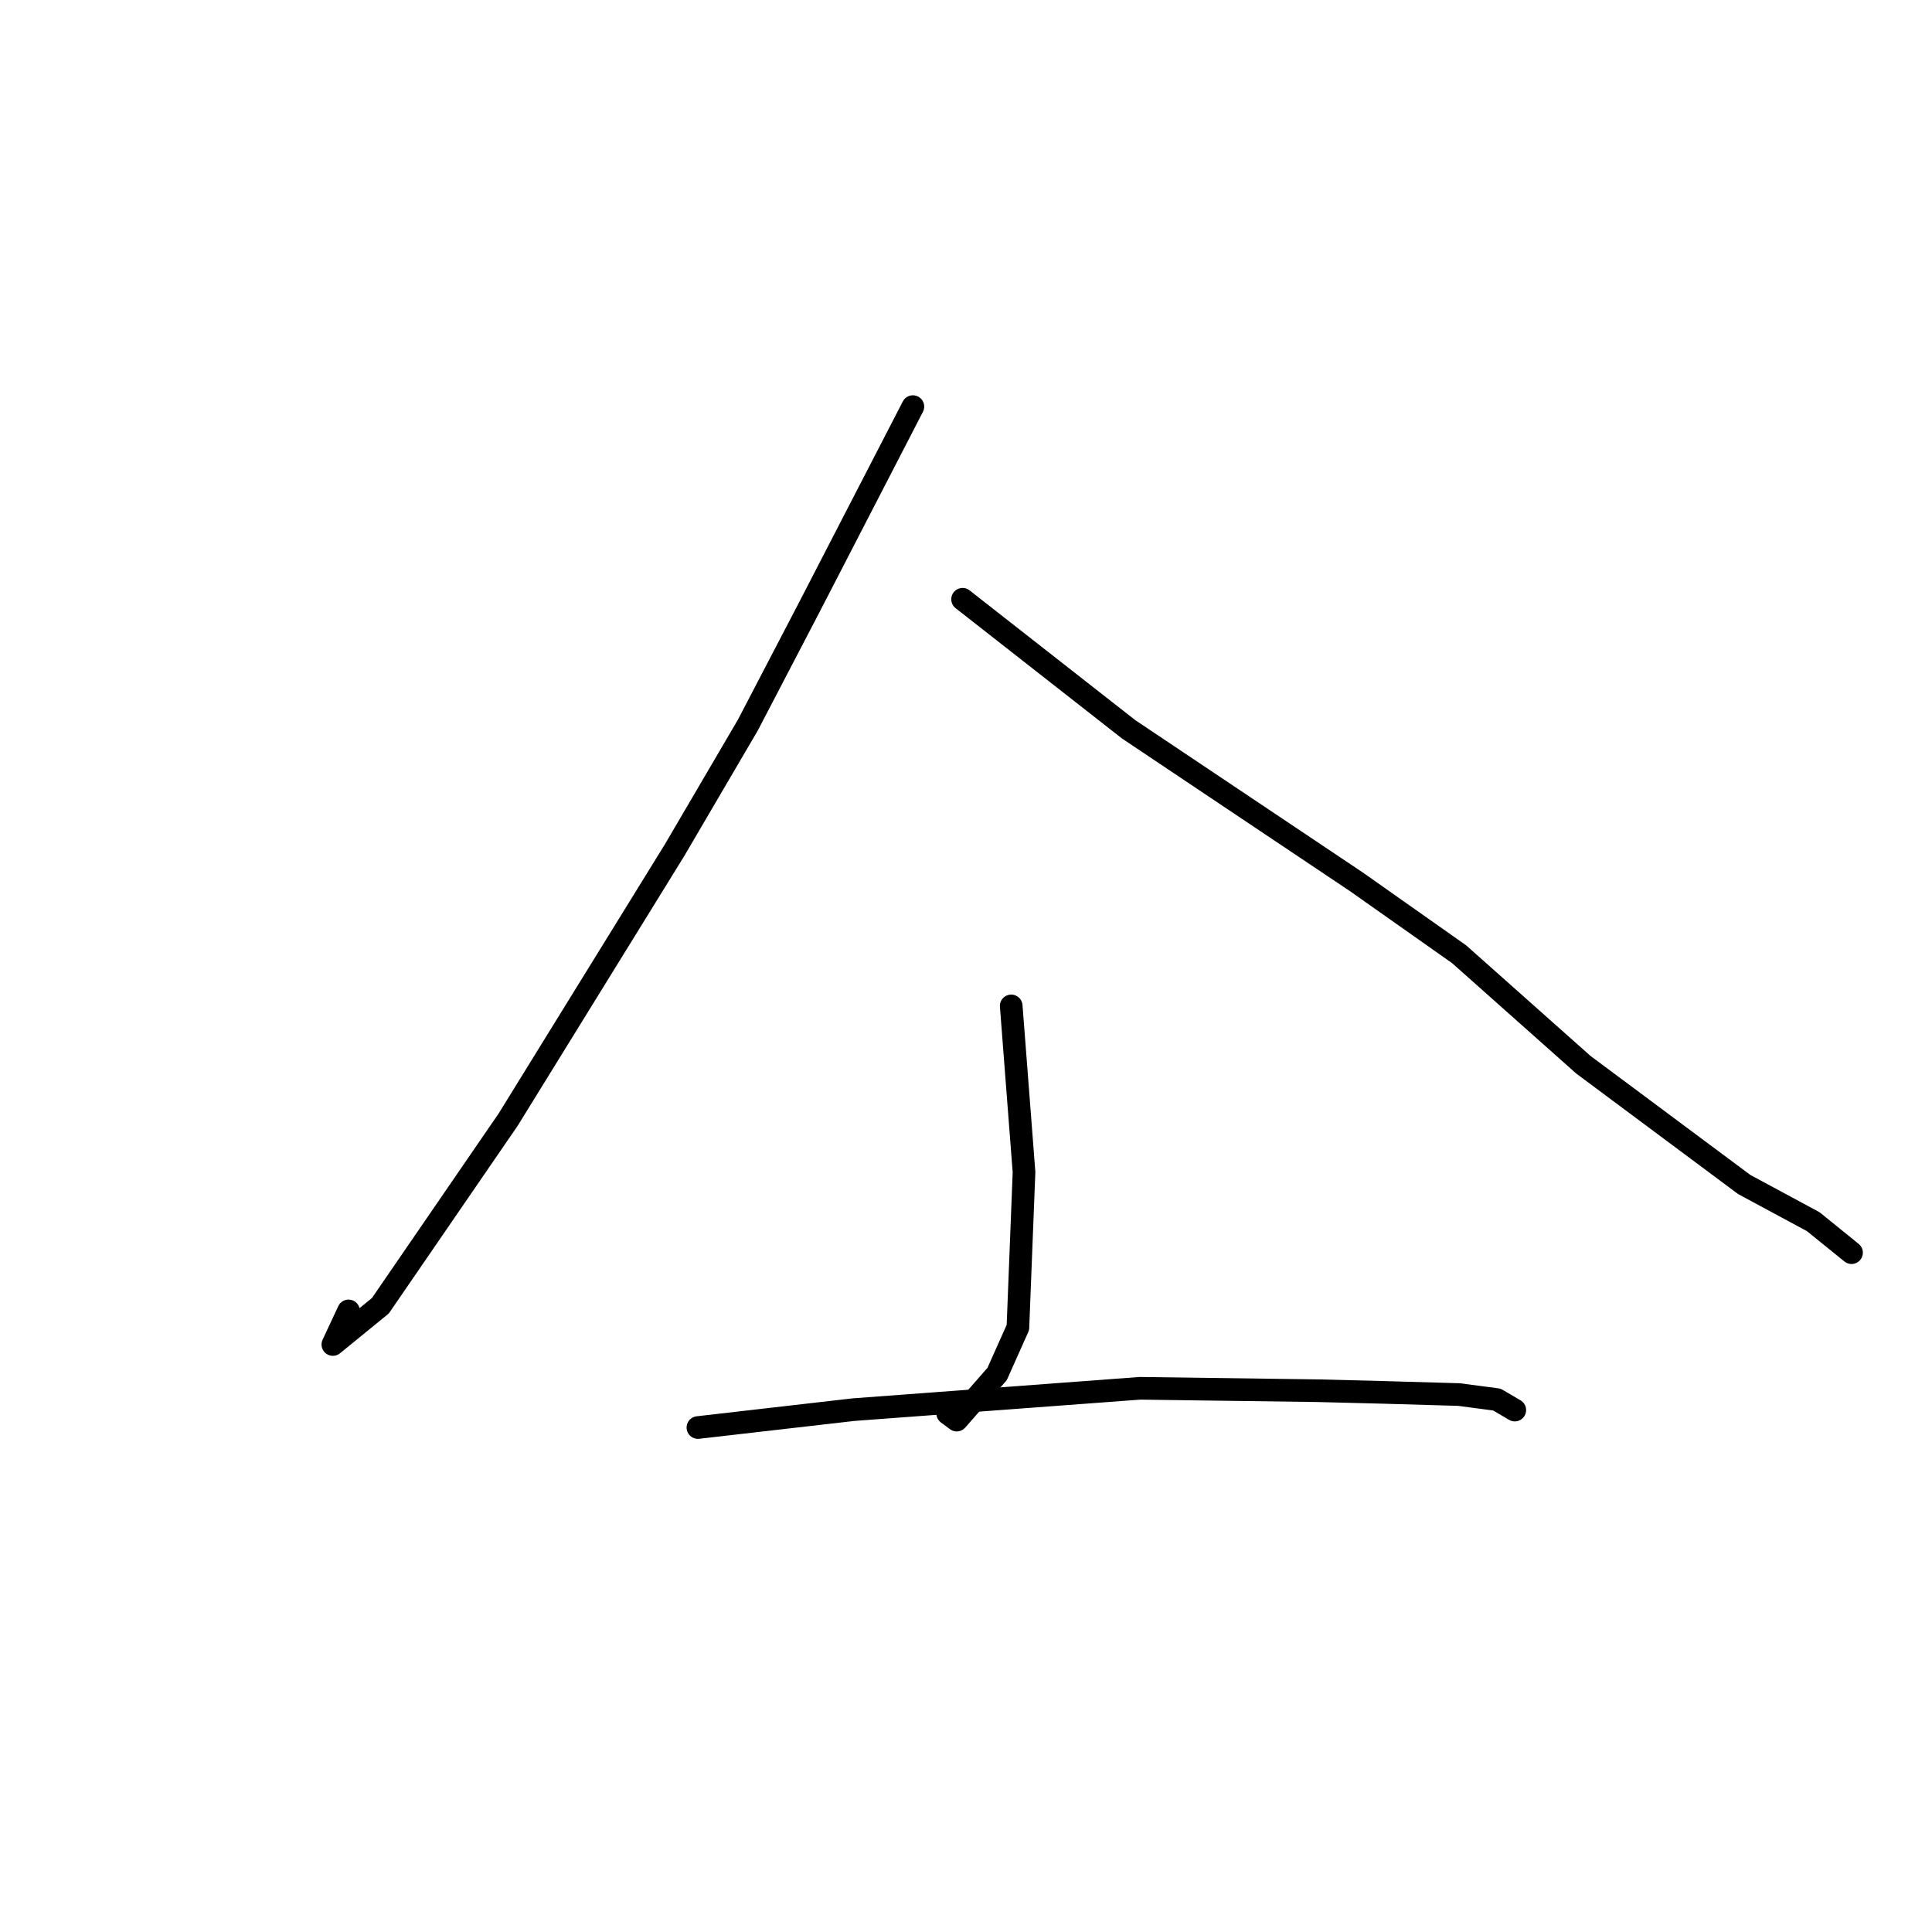 <?xml version="1.0" standalone="no"?>
    <svg width="256" height="256" xmlns="http://www.w3.org/2000/svg" version="1.1">
    <polyline stroke="black" stroke-width="3" stroke-linecap="round" fill="transparent" stroke-linejoin="round" points="120.962 53.879 114.06 67.245 107.159 80.61 99.094 96.081 89.371 112.672 67.336 148.352 50.401 173.019 44.105 178.154 46.184 173.703 " />
        <polyline stroke="black" stroke-width="3" stroke-linecap="round" fill="transparent" stroke-linejoin="round" points="127.547 79.406 138.547 88.022 149.548 96.637 179.717 116.838 193.339 126.44 209.8 141.078 231.119 156.952 240.266 161.881 244.876 165.613 245.338 165.986 " />
        <polyline stroke="black" stroke-width="3" stroke-linecap="round" fill="transparent" stroke-linejoin="round" points="133.991 133.288 134.84 144.304 135.688 155.32 134.878 175.898 132.124 182.062 126.77 188.171 125.567 187.276 " />
        <polyline stroke="black" stroke-width="3" stroke-linecap="round" fill="transparent" stroke-linejoin="round" points="92.478 189.156 102.778 187.971 113.078 186.787 151.048 183.957 174.681 184.278 183.266 184.496 193.311 184.786 198.343 185.448 200.509 186.72 200.718 186.843 " />
        </svg>